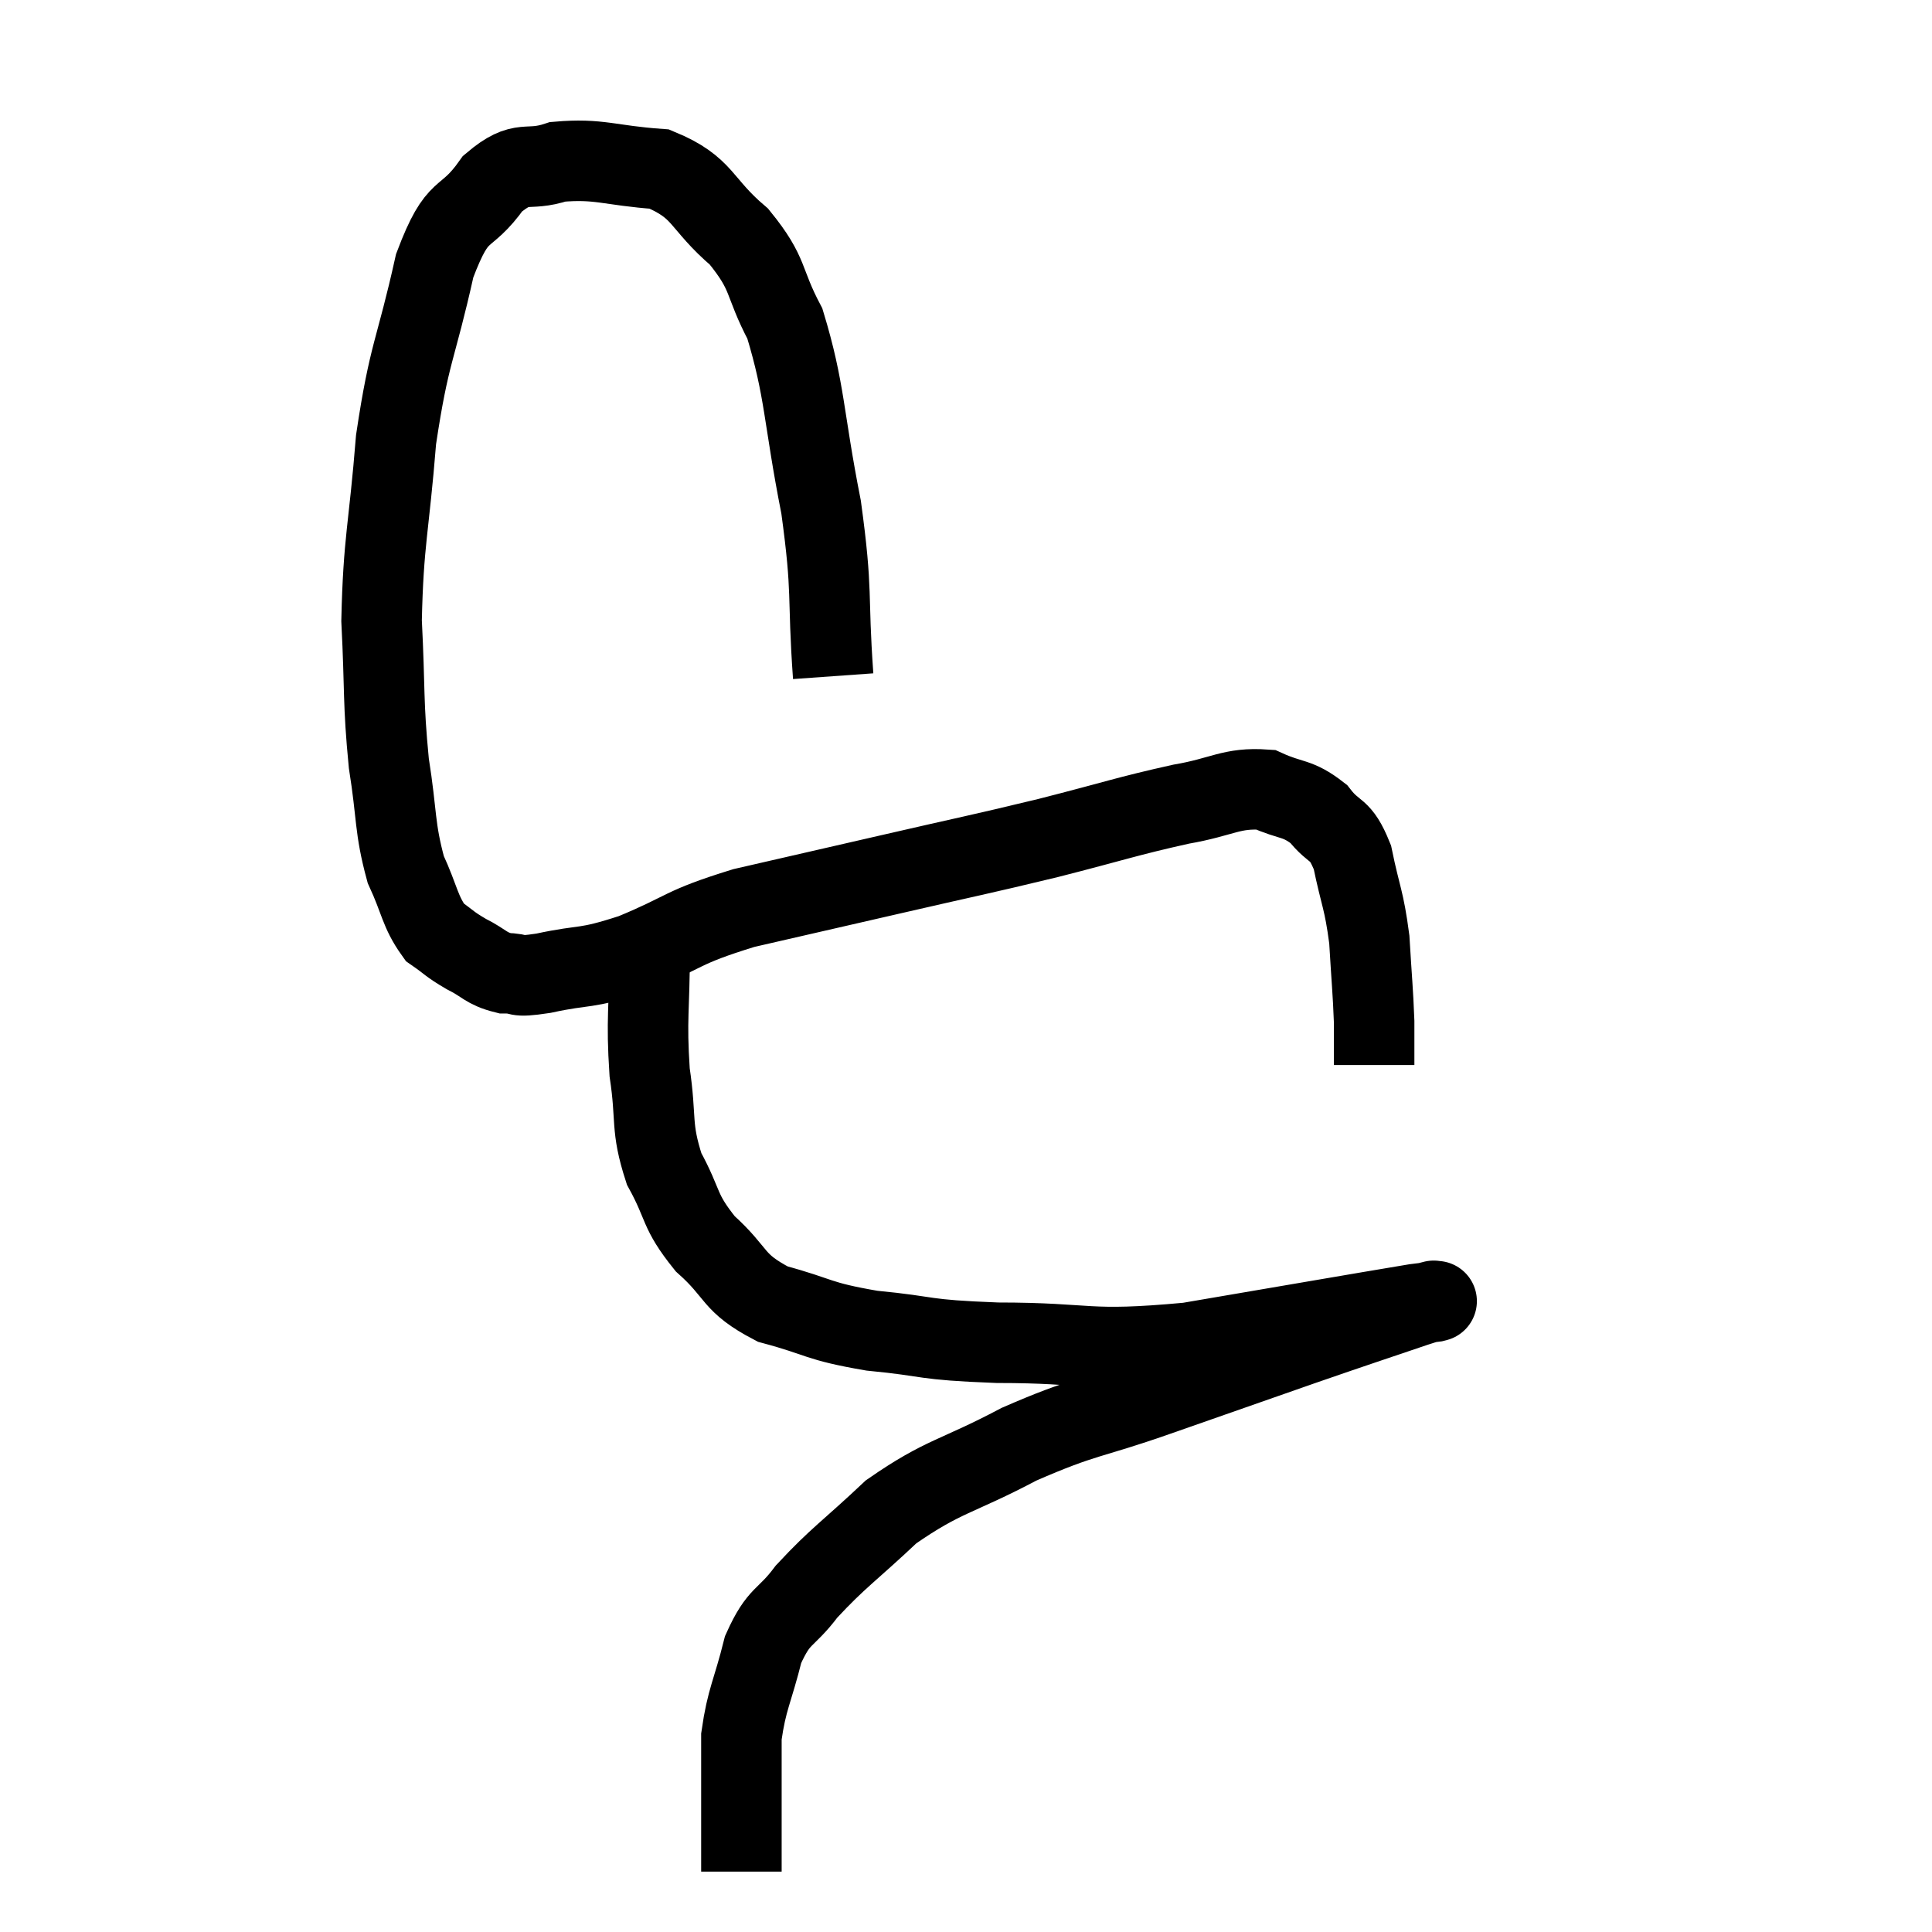 <svg width="48" height="48" viewBox="0 0 48 48" xmlns="http://www.w3.org/2000/svg"><path d="M 20.7 16.8 C 20.55 14.7, 20.7 14.79, 20.4 12.6 C 19.95 10.32, 20.01 9.72, 19.5 8.04 C 18.93 6.96, 19.14 6.84, 18.36 5.88 C 17.37 5.04, 17.505 4.665, 16.38 4.2 C 15.12 4.11, 14.895 3.93, 13.86 4.02 C 13.05 4.29, 13.005 3.915, 12.24 4.56 C 11.52 5.58, 11.4 5.01, 10.8 6.6 C 10.32 8.76, 10.17 8.715, 9.84 10.92 C 9.66 13.17, 9.525 13.41, 9.48 15.42 C 9.57 17.19, 9.51 17.415, 9.66 18.96 C 9.87 20.28, 9.795 20.55, 10.08 21.6 C 10.44 22.38, 10.425 22.635, 10.8 23.16 C 11.19 23.43, 11.145 23.445, 11.58 23.7 C 12.06 23.94, 12.06 24.06, 12.54 24.18 C 13.02 24.18, 12.705 24.3, 13.5 24.18 C 14.61 23.94, 14.475 24.105, 15.72 23.7 C 17.1 23.13, 16.875 23.055, 18.48 22.56 C 20.31 22.14, 20.25 22.155, 22.14 21.72 C 24.09 21.27, 24.24 21.255, 26.04 20.82 C 27.69 20.4, 27.99 20.28, 29.34 19.98 C 30.39 19.8, 30.585 19.56, 31.44 19.62 C 32.1 19.92, 32.22 19.8, 32.76 20.22 C 33.18 20.76, 33.285 20.52, 33.6 21.3 C 33.81 22.32, 33.885 22.32, 34.02 23.34 C 34.08 24.36, 34.11 24.6, 34.14 25.38 C 34.14 25.92, 34.14 26.19, 34.14 26.46 L 34.14 26.46" fill="none" stroke="black" stroke-width="2"></path><path d="M 16.14 23.58 C 16.14 25.11, 16.05 25.275, 16.14 26.64 C 16.32 27.84, 16.155 27.975, 16.5 29.04 C 17.01 29.97, 16.845 30.06, 17.52 30.9 C 18.36 31.65, 18.165 31.86, 19.2 32.4 C 20.43 32.73, 20.265 32.82, 21.66 33.06 C 23.22 33.21, 22.815 33.285, 24.78 33.36 C 27.15 33.36, 26.925 33.6, 29.52 33.36 C 32.34 32.88, 33.63 32.655, 35.16 32.4 C 35.4 32.37, 35.52 32.355, 35.64 32.34 C 35.64 32.34, 35.64 32.34, 35.64 32.34 C 35.64 32.34, 35.76 32.31, 35.64 32.34 C 35.4 32.4, 35.985 32.19, 35.16 32.46 C 33.75 32.94, 33.945 32.865, 32.34 33.42 C 30.54 34.05, 30.495 34.065, 28.74 34.68 C 27.03 35.28, 26.97 35.16, 25.32 35.88 C 23.73 36.72, 23.46 36.645, 22.14 37.56 C 21.09 38.55, 20.835 38.685, 20.04 39.54 C 19.5 40.26, 19.365 40.08, 18.96 40.98 C 18.69 42.06, 18.555 42.195, 18.42 43.14 C 18.42 43.95, 18.42 43.92, 18.42 44.76 C 18.42 45.63, 18.42 46.065, 18.42 46.5 C 18.42 46.5, 18.42 46.5, 18.42 46.5 C 18.42 46.5, 18.42 46.5, 18.42 46.5 L 18.42 46.5" fill="none" stroke="black" stroke-width="2"></path></svg>